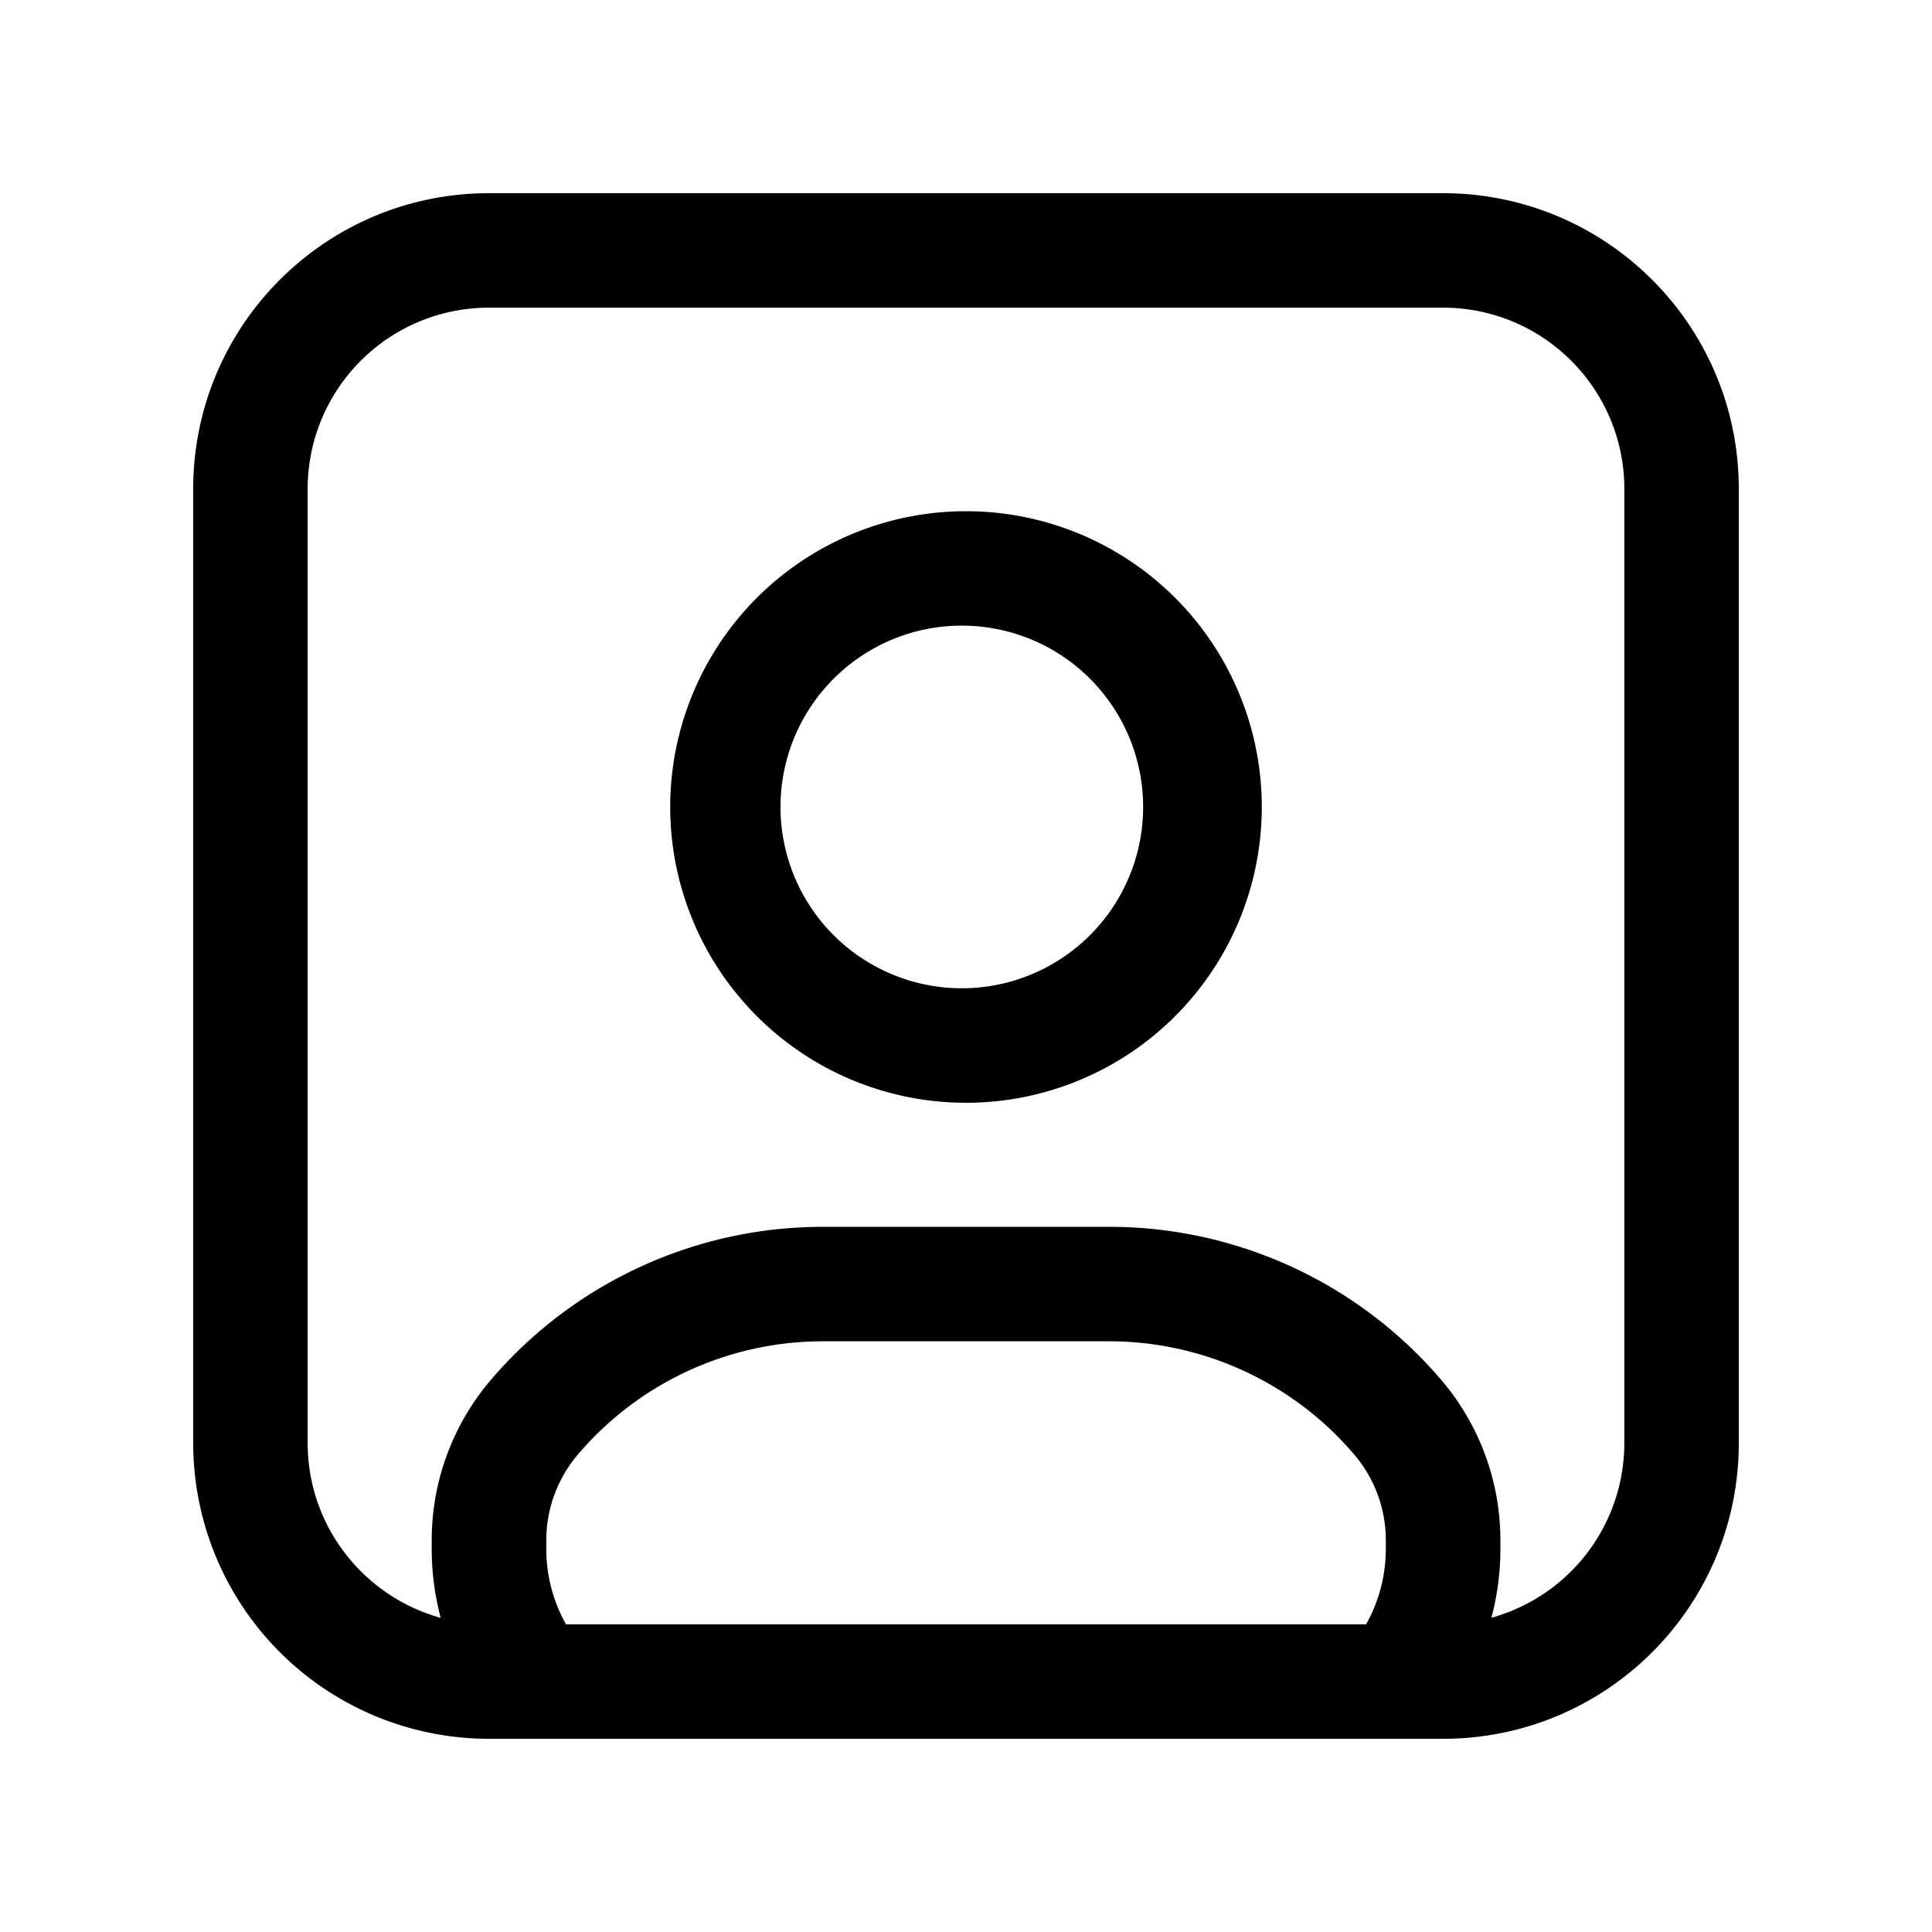 <svg xmlns="http://www.w3.org/2000/svg" width="20" height="20" fill="none" class="persona-icon" viewBox="0 0 20 20"><path fill="currentColor" fill-rule="evenodd" d="M6.938 8.354a3.062 3.062 0 1 1 6.124 0 3.062 3.062 0 0 1-6.124 0ZM10 6.477a1.877 1.877 0 1 0 0 3.753 1.877 1.877 0 0 0 0-3.753Z" clip-rule="evenodd"/><path fill="currentColor" fill-rule="evenodd" d="M2 5.062C2 3.37 3.37 2 5.062 2h9.876C16.63 2 18 3.37 18 5.062v9.876C18 16.63 16.63 18 14.938 18H5.062A3.062 3.062 0 0 1 2 14.938V5.062Zm13.438 11.685a1.877 1.877 0 0 0 1.377-1.809V5.062c0-1.037-.84-1.877-1.877-1.877H5.062c-1.037 0-1.877.84-1.877 1.877v9.876c0 .864.583 1.59 1.377 1.81a2.791 2.791 0 0 1-.093-.716v-.087c0-.609.217-1.197.612-1.66A4.52 4.52 0 0 1 8.52 12.7h2.962a4.52 4.52 0 0 1 3.438 1.585c.395.463.612 1.051.612 1.66v.087c0 .247-.032.487-.093.715Zm-1.296.068c.13-.232.204-.499.204-.784v-.086c0-.327-.117-.642-.329-.89a3.335 3.335 0 0 0-2.536-1.17H8.52c-.976 0-1.903.427-2.536 1.17a1.372 1.372 0 0 0-.329.89v.087c0 .284.074.551.204.783h8.284Z" clip-rule="evenodd"/></svg>